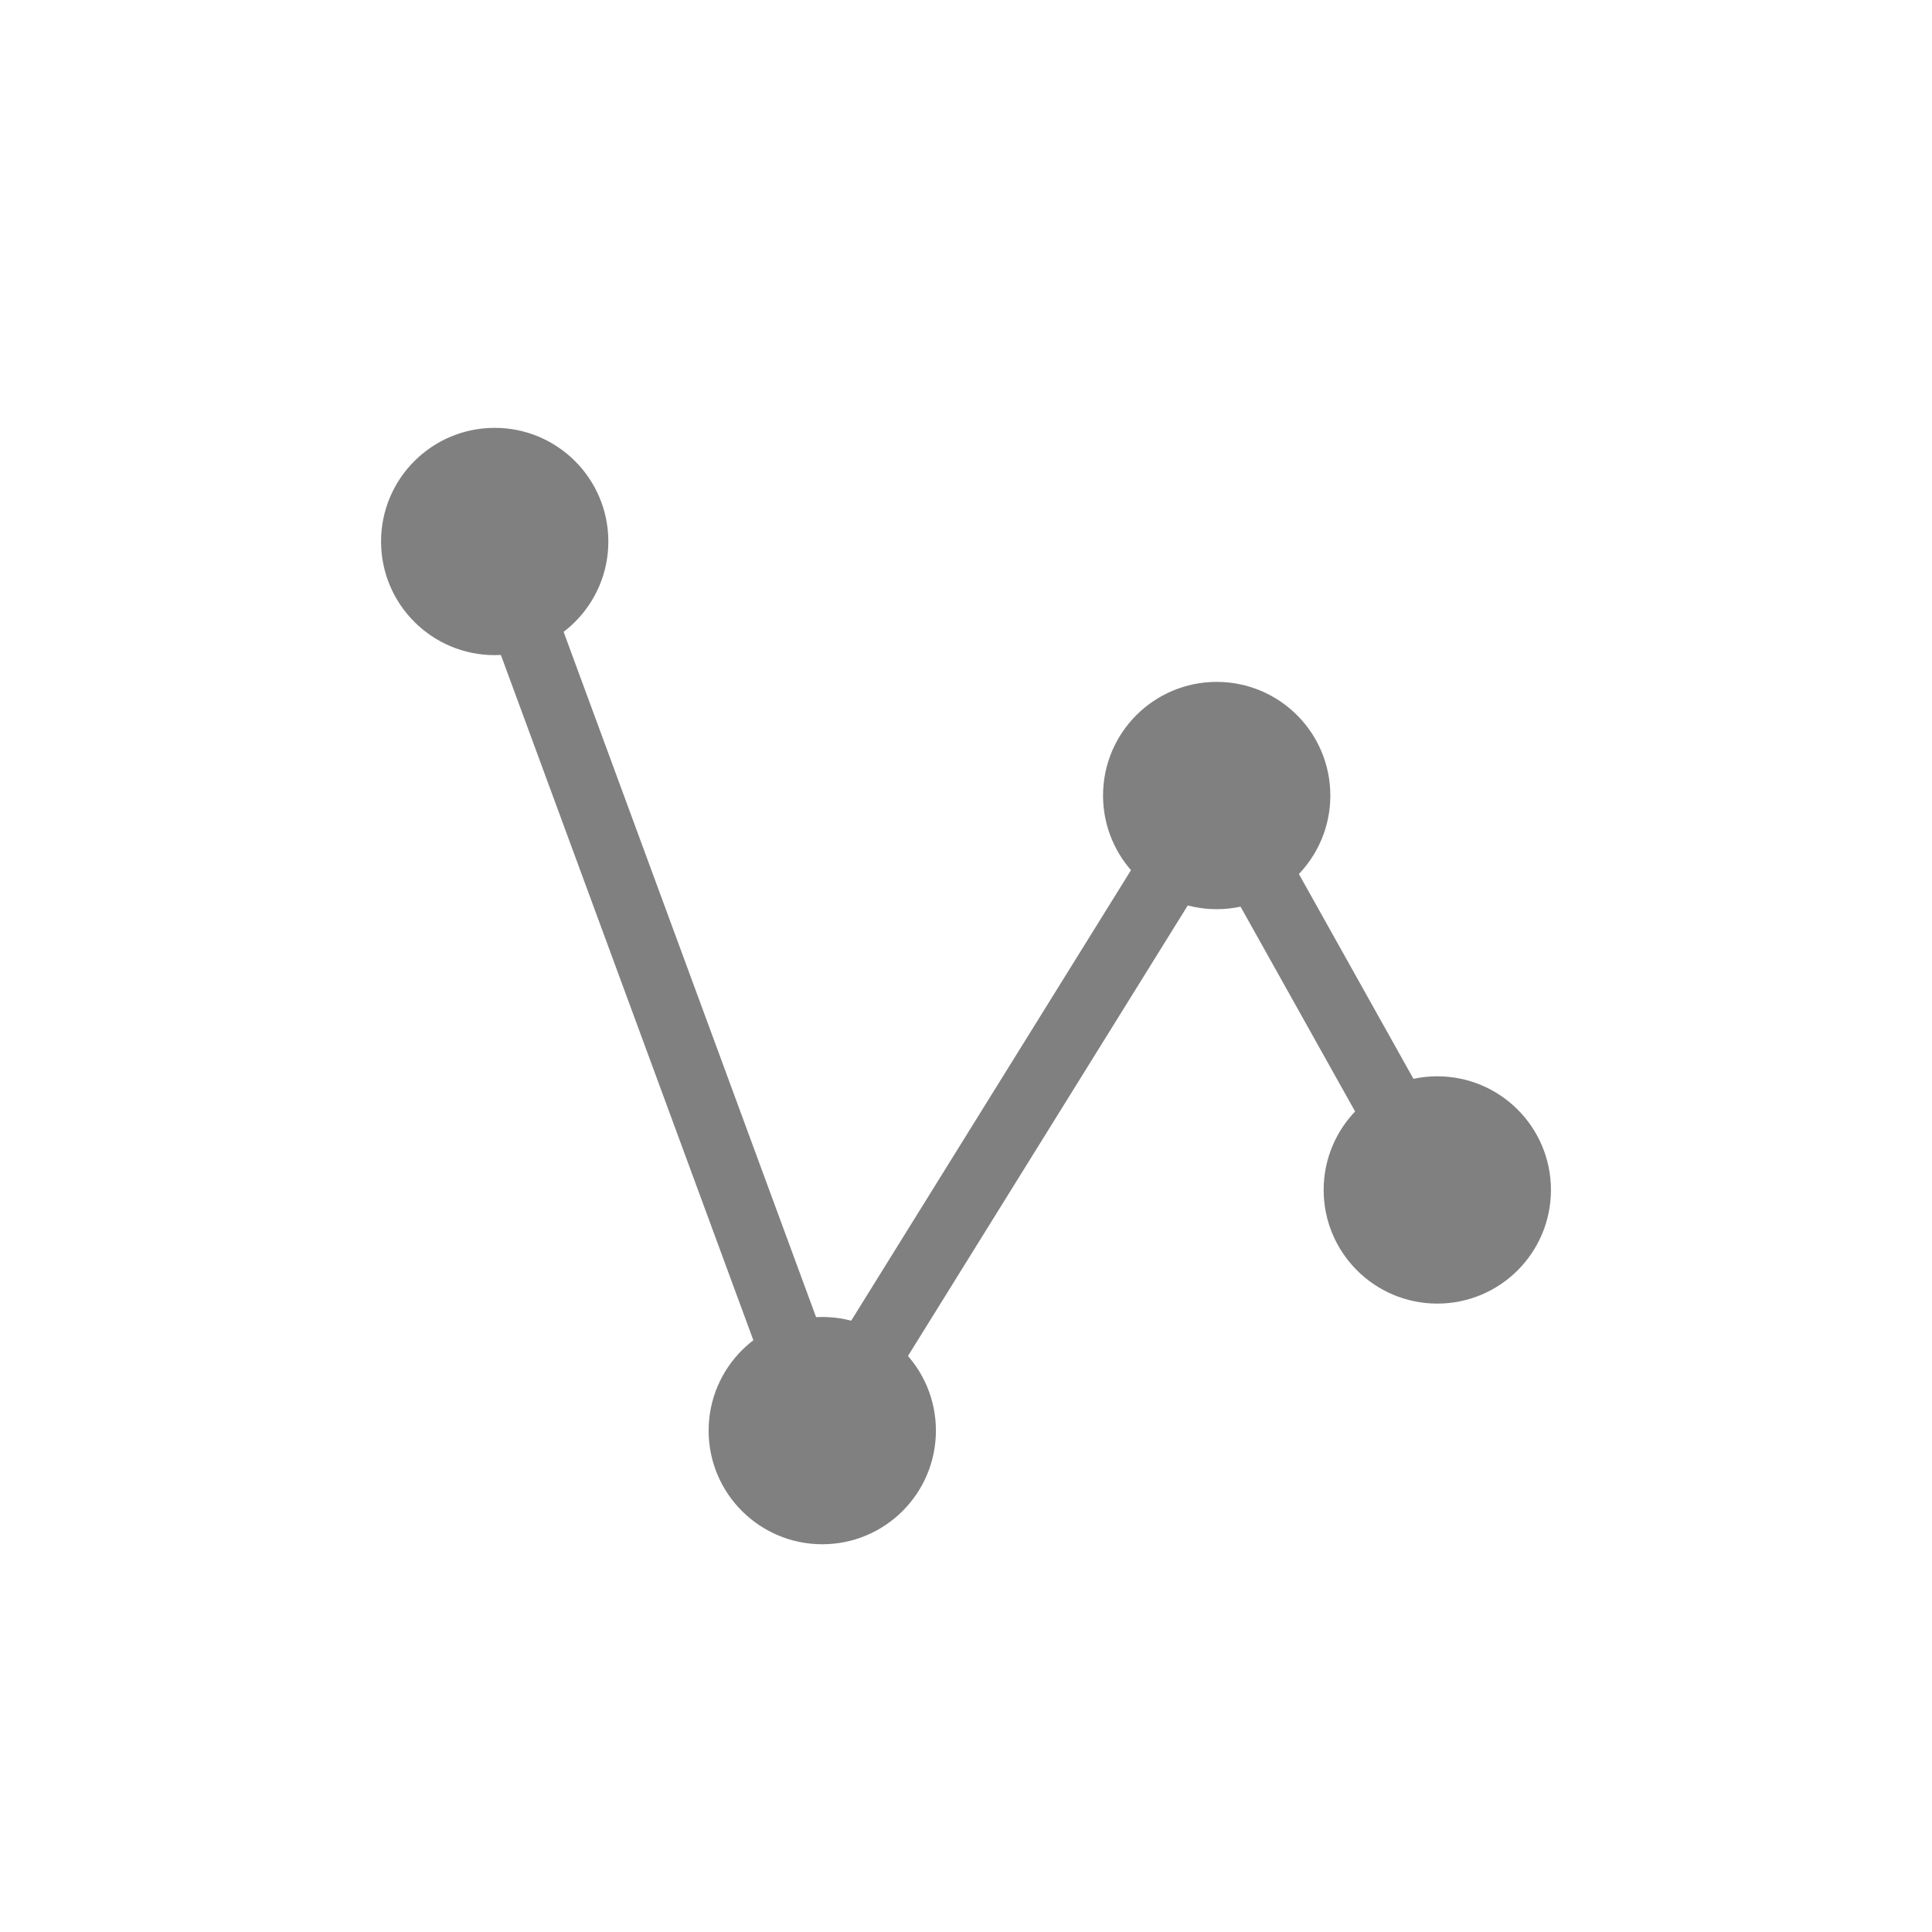 <?xml version="1.0" encoding="utf-8"?>
<!-- Generator: Adobe Illustrator 21.0.2, SVG Export Plug-In . SVG Version: 6.00 Build 0)  -->
<svg version="1.1" id="Calque_1" xmlns="http://www.w3.org/2000/svg" xmlns:xlink="http://www.w3.org/1999/xlink" x="0px" y="0px"
	 viewBox="0 0 28.9 28.9" style="enable-background:new 0 0 28.9 28.9;" xml:space="preserve">
<style type="text/css">
	.st0{display:none;fill:#3D3D3D;}
	.st1{display:none;fill:#000100;}
	.st2{fill:#808080;stroke:#808080;stroke-miterlimit:10;}
	.st3{fill:none;stroke:#808080;stroke-miterlimit:10;}
</style>
<title>boutons</title>
<rect x="0.5" y="0.5" class="st0" width="27.9" height="27.9"/>
<path class="st1" d="M28.9,28.9H0V0h28.9V28.9z M1,27.9h26.9V1H1V27.9z"/>
<circle class="st2" cx="7.4" cy="8.1" r="1.2"/>
<circle class="st2" cx="12.3" cy="21.4" r="1.2"/>
<circle class="st2" cx="18.2" cy="11.9" r="1.2"/>
<circle class="st2" cx="21.5" cy="17.8" r="1.2"/>
<polyline class="st3" points="7.4,8.1 12.3,21.4 18.2,11.9 21.5,17.8 "/>
</svg>
